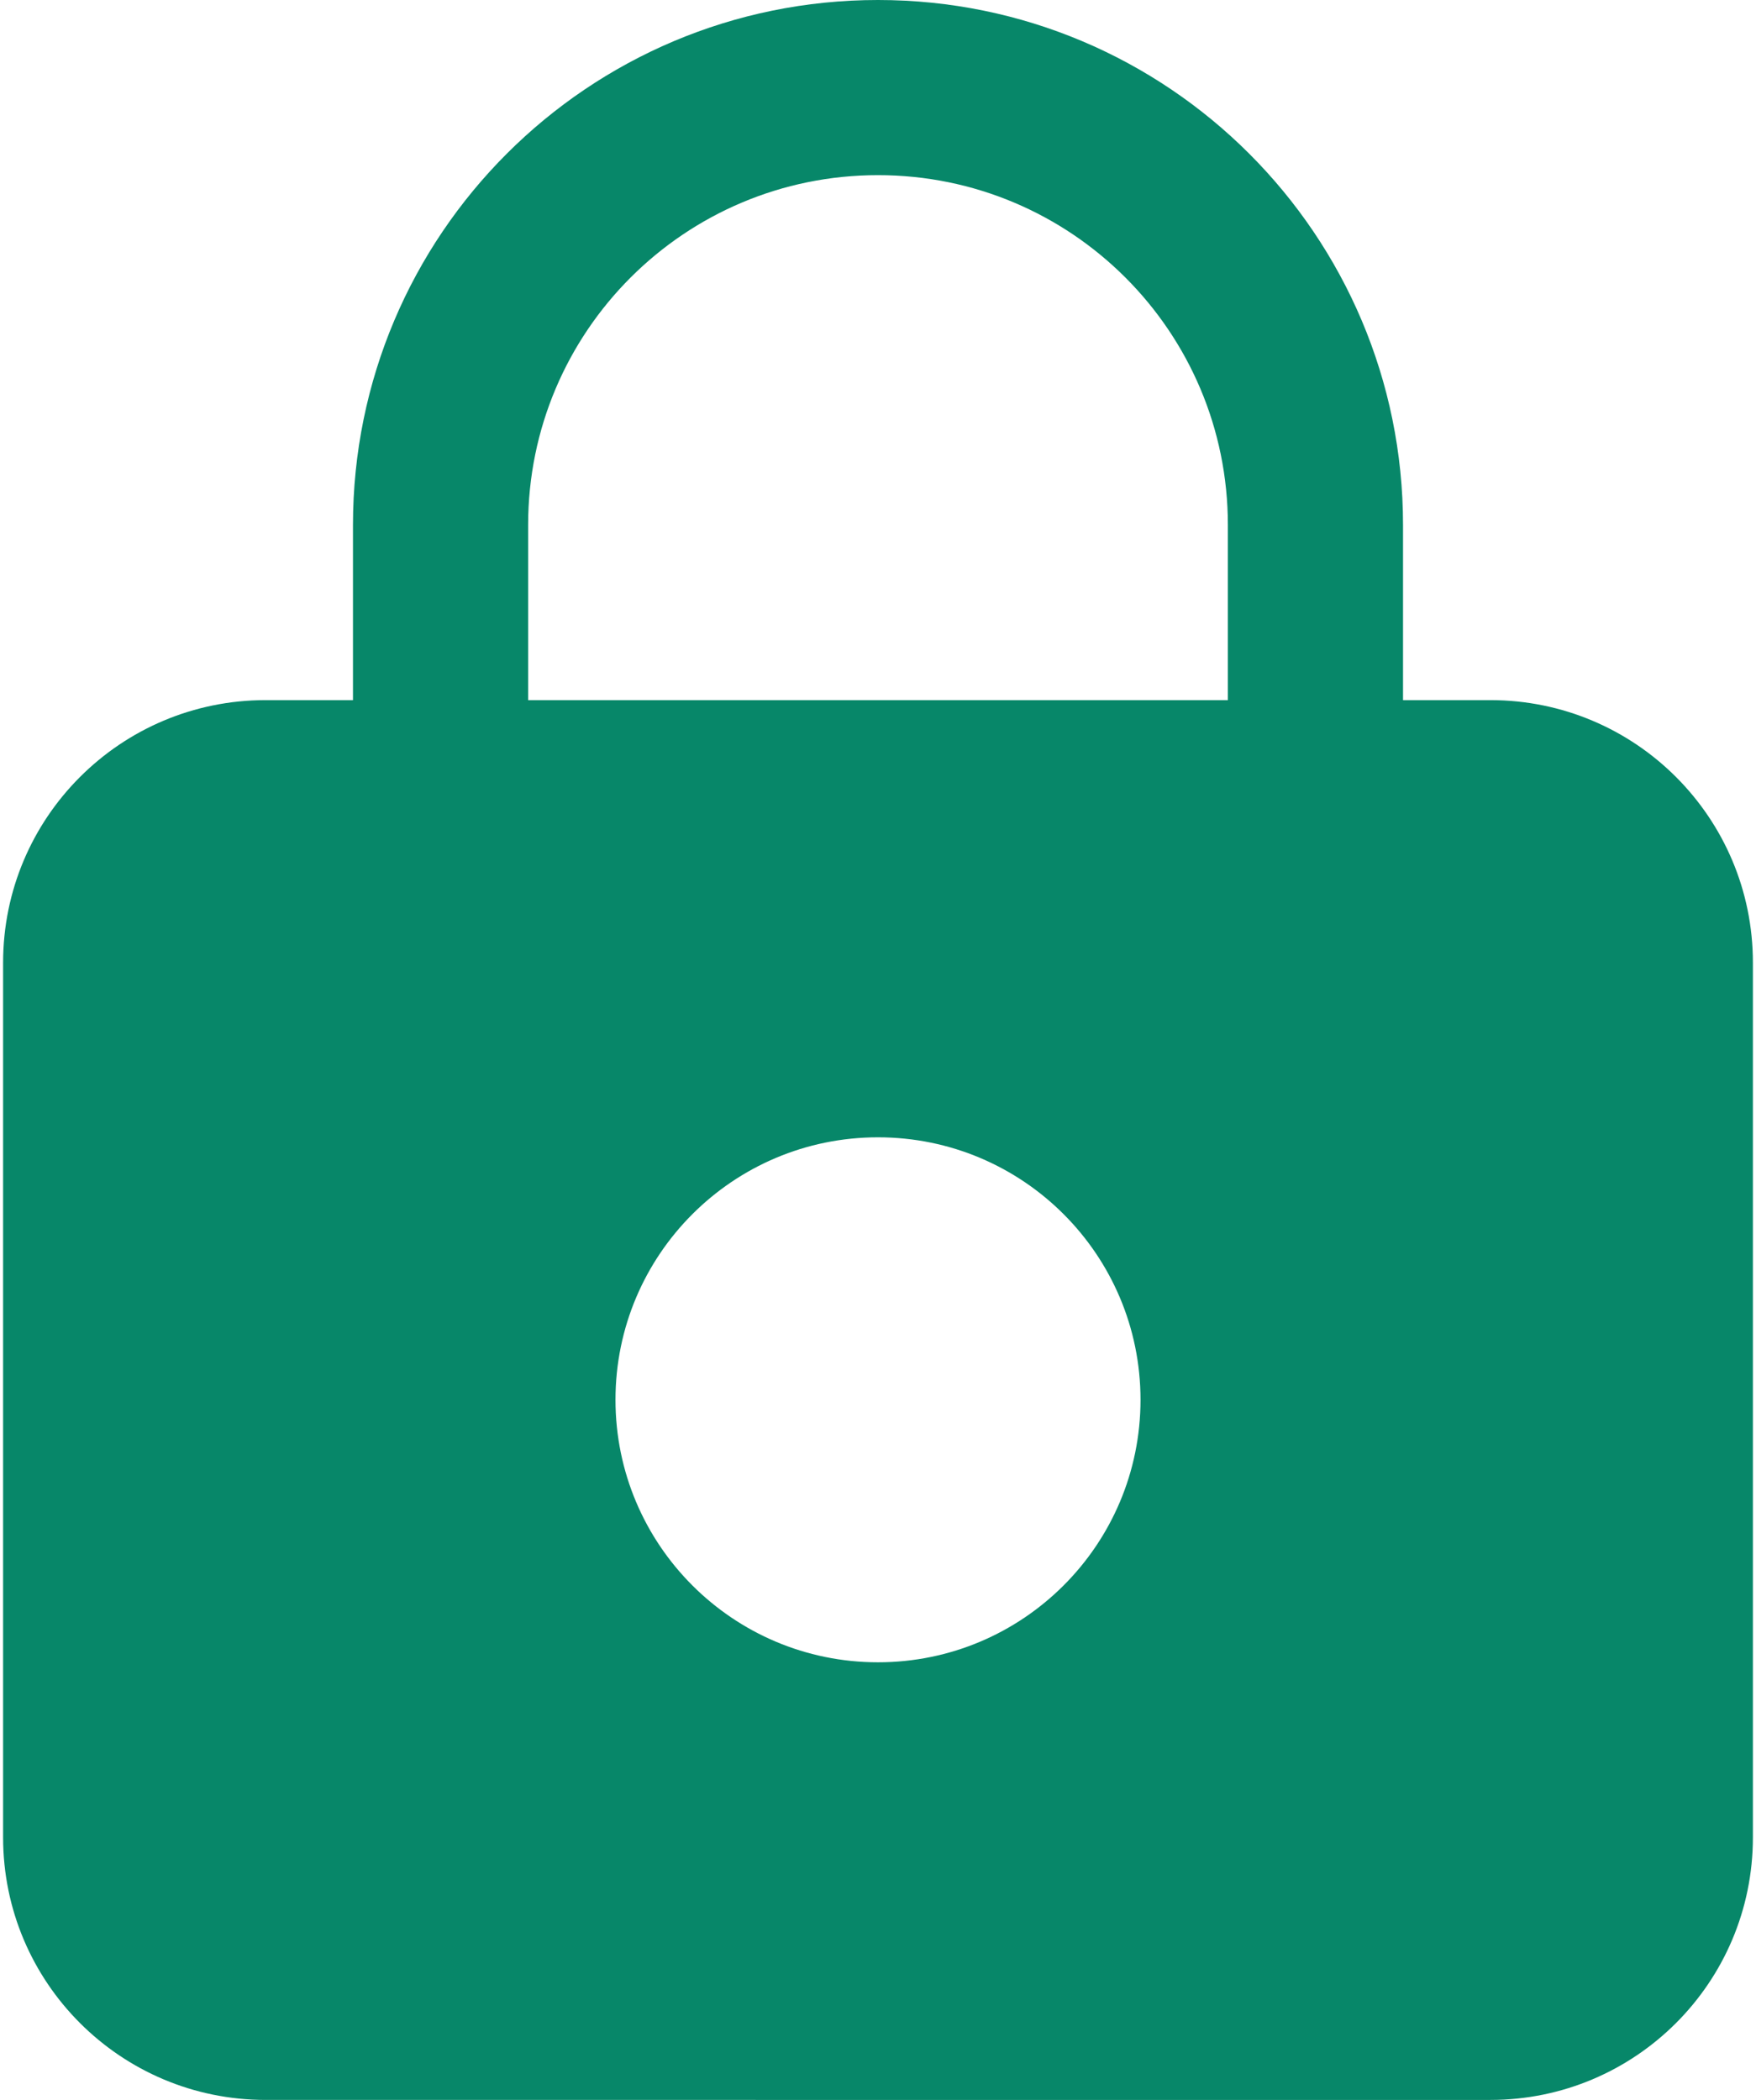 <?xml version="1.0" encoding="utf-8"?>
<!-- Generator: Adobe Illustrator 26.5.0, SVG Export Plug-In . SVG Version: 6.00 Build 0)  -->
<svg version="1.1" id="Layer_1" xmlns="http://www.w3.org/2000/svg" xmlns:xlink="http://www.w3.org/1999/xlink" x="0px" y="0px"
	 width="396px" height="473.6px" viewBox="0 0 396 473.6" style="enable-background:new 0 0 396 473.6;" xml:space="preserve">
<style type="text/css">
	.st0{fill:none;}
	.st1{fill-rule:evenodd;clip-rule:evenodd;fill:#078769;}
</style>
<rect y="0" class="st0" width="396" height="473.6"/>
<g>
	<path class="st1" d="M316.4,118.4v39.5h19.7c32.7,0,59.2,26.5,59.2,59.2v197.3c0,32.7-26.5,59.2-59.2,59.2H59.9
		c-32.7,0-59.2-26.5-59.2-59.2V217.1c0-32.7,26.5-59.2,59.2-59.2h19.7v-39.5C79.6,53,132.6,0,198,0S316.4,53,316.4,118.4z
		 M276.9,157.9H119.1v-39.5c0-43.6,35.3-78.9,78.9-78.9s78.9,35.3,78.9,78.9V157.9z M198,256.5c-32.7,0-59.2,26.5-59.2,59.2
		s26.5,59.2,59.2,59.2s59.2-26.5,59.2-59.2S230.7,256.5,198,256.5z"/>
</g>
</svg>
